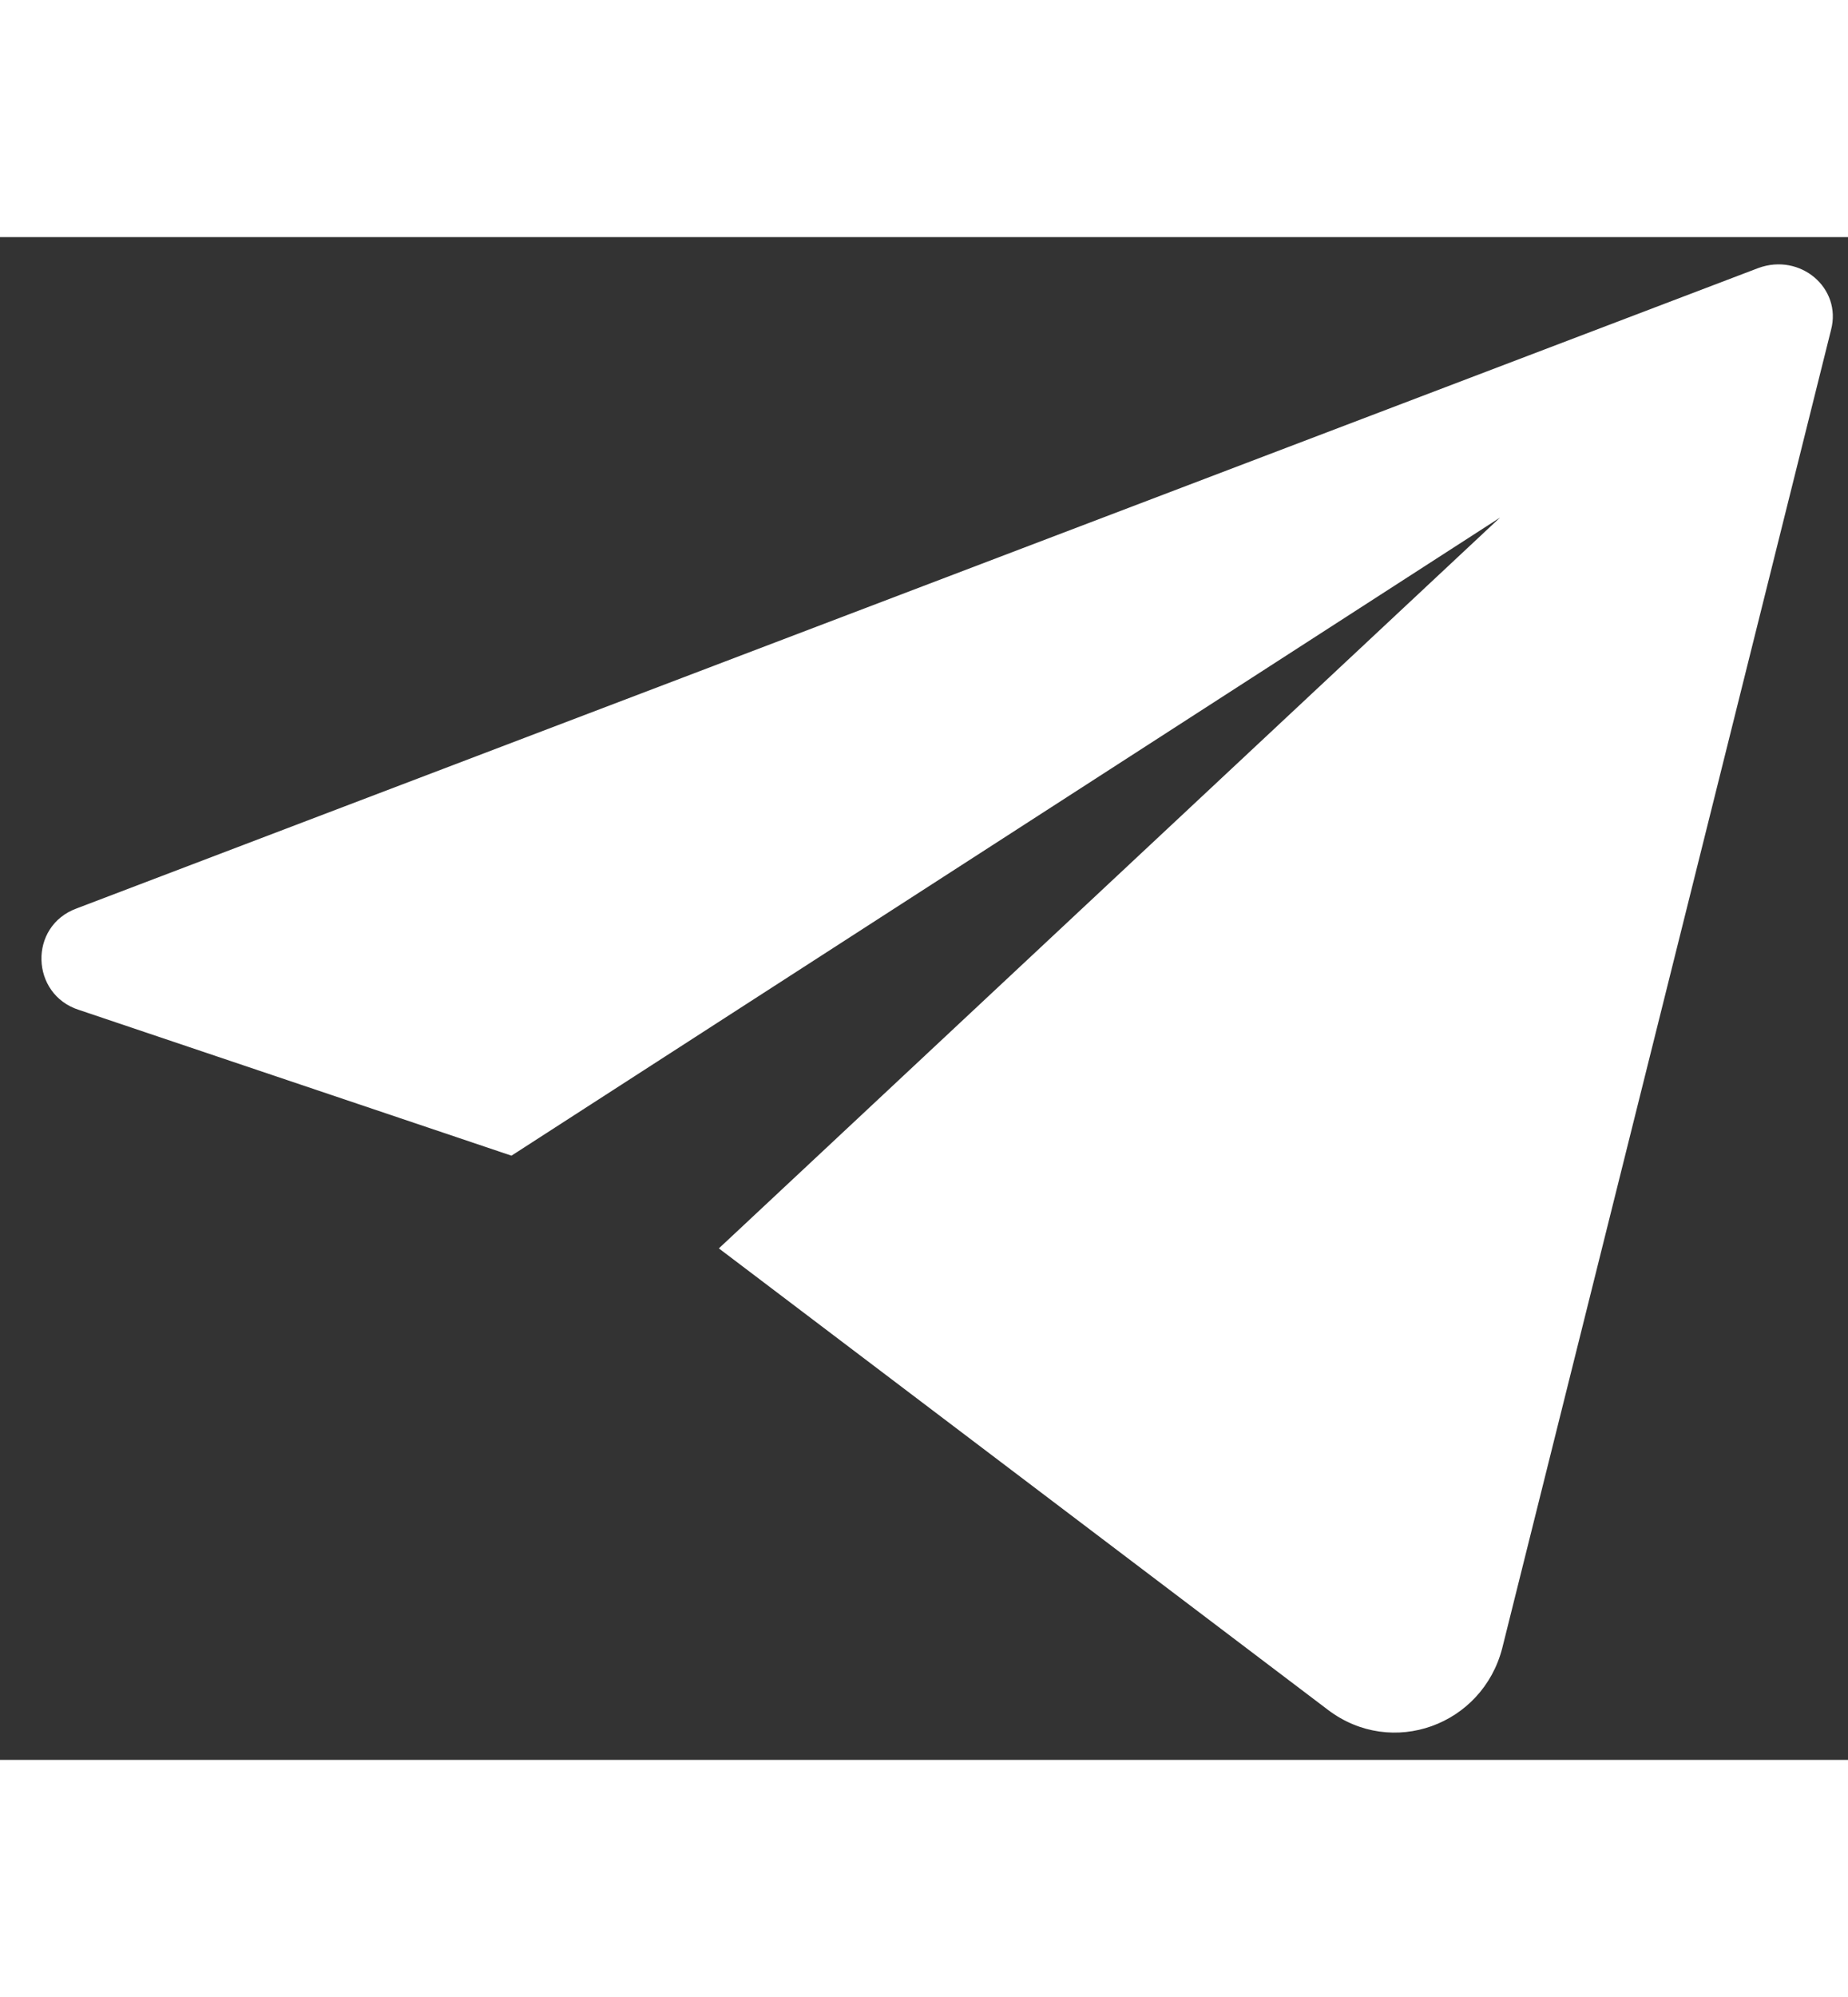 <svg width="25" height="27" viewBox="0 0 34 28" fill="none" xmlns="http://www.w3.org/2000/svg">
<rect x="0" y="0" width="34" height="28" fill="#333333" stroke="none"/>
<path d="M32.349 0.569L1.412 12.343C0.519 12.668 0.56 13.926 1.453 14.21L9.41 16.89L27.598 5.157L13.226 18.595L24.432 27.08C25.609 27.973 27.274 27.364 27.639 25.944L33.688 1.706C33.891 0.935 33.12 0.285 32.349 0.569Z" fill="white"/>
</svg>
